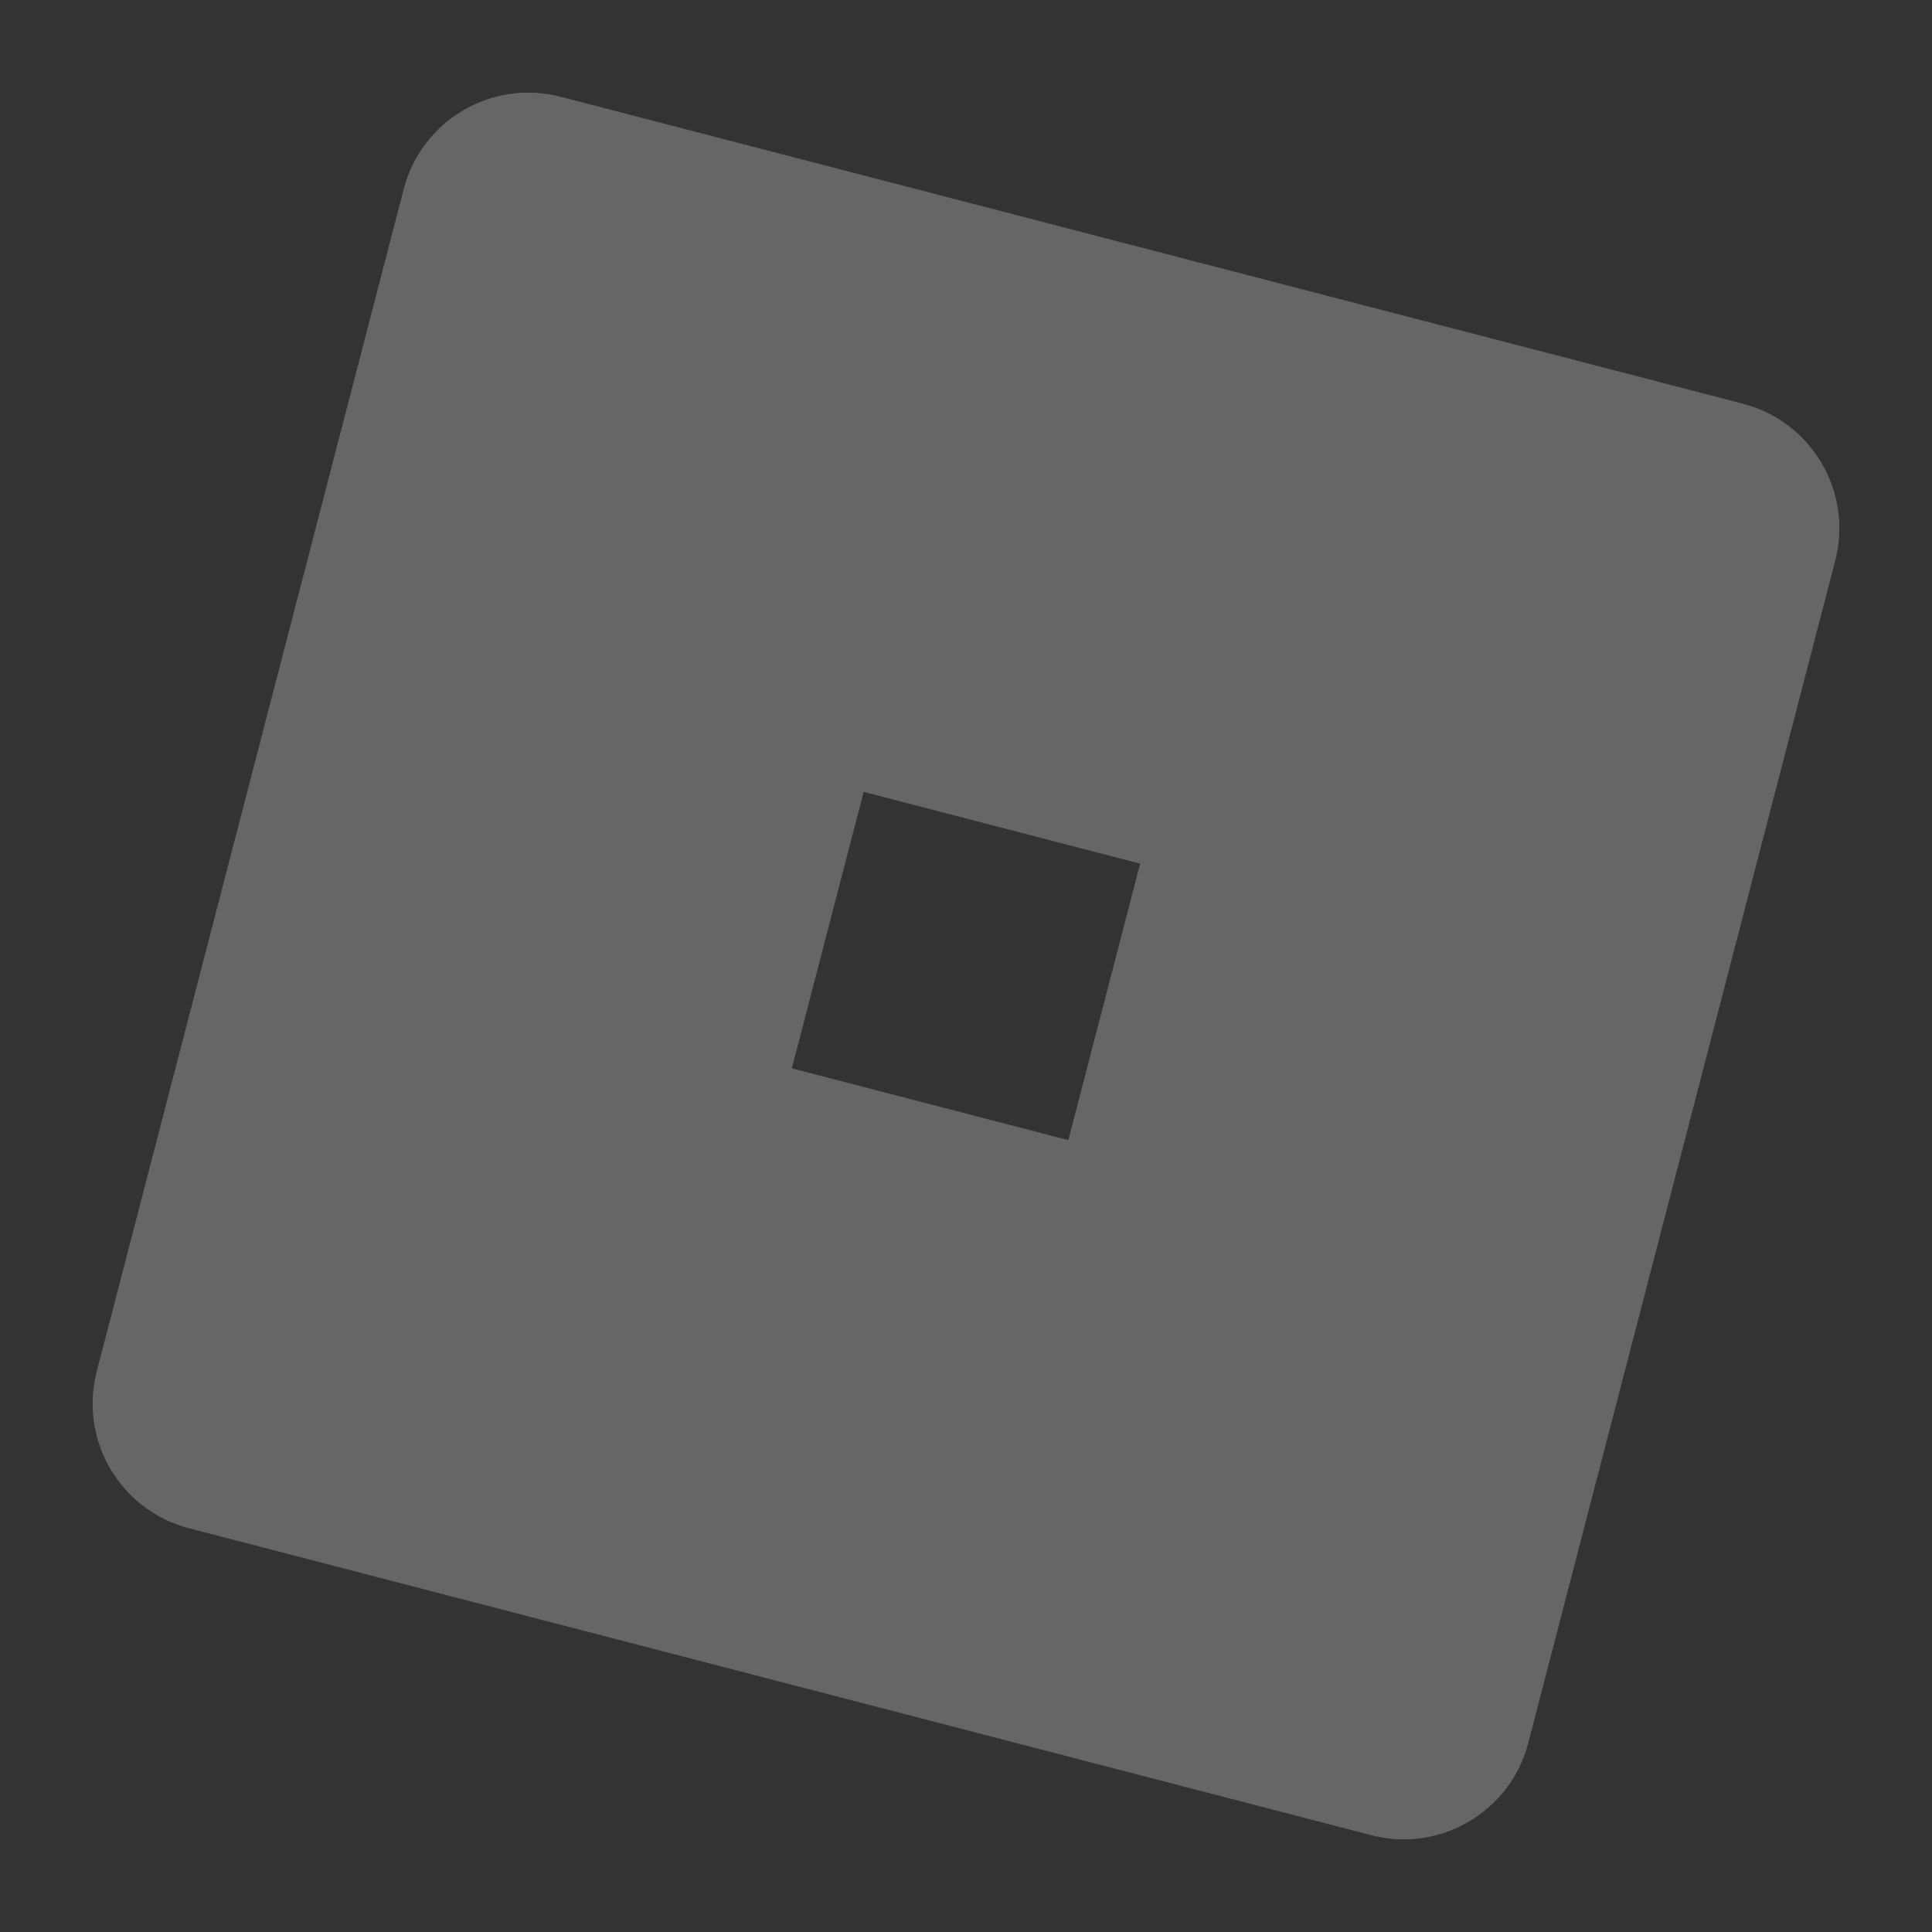 <svg version="1.1" xmlns="http://www.w3.org/2000/svg" xmlns:xlink="http://www.w3.org/1999/xlink" viewBox="0 0 172 172"><g fill="none" fill-rule="nonzero" stroke="none" stroke-width="1" stroke-linecap="butt" stroke-linejoin="miter" stroke-miterlimit="10" stroke-dasharray="" stroke-dashoffset="0" font-family="none" font-weight="none" font-size="none" text-anchor="none" style="mix-blend-mode: normal"><path d="M0,172v-172h172v172z" fill="#333333"></path><g fill="#666666"><path d="M35.942,16.833l-27.325,105.247c-1.594,6.129 2.087,12.39 8.216,13.978l105.247,27.325c6.129,1.594 12.39,-2.087 13.978,-8.216l27.325,-105.247c1.594,-6.129 -2.087,-12.39 -8.216,-13.978l-105.247,-27.325c-6.129,-1.594 -12.39,2.087 -13.978,8.216zM76.89,70.497l24.613,6.393l-6.393,24.613l-24.613,-6.393z"></path></g></g></svg>